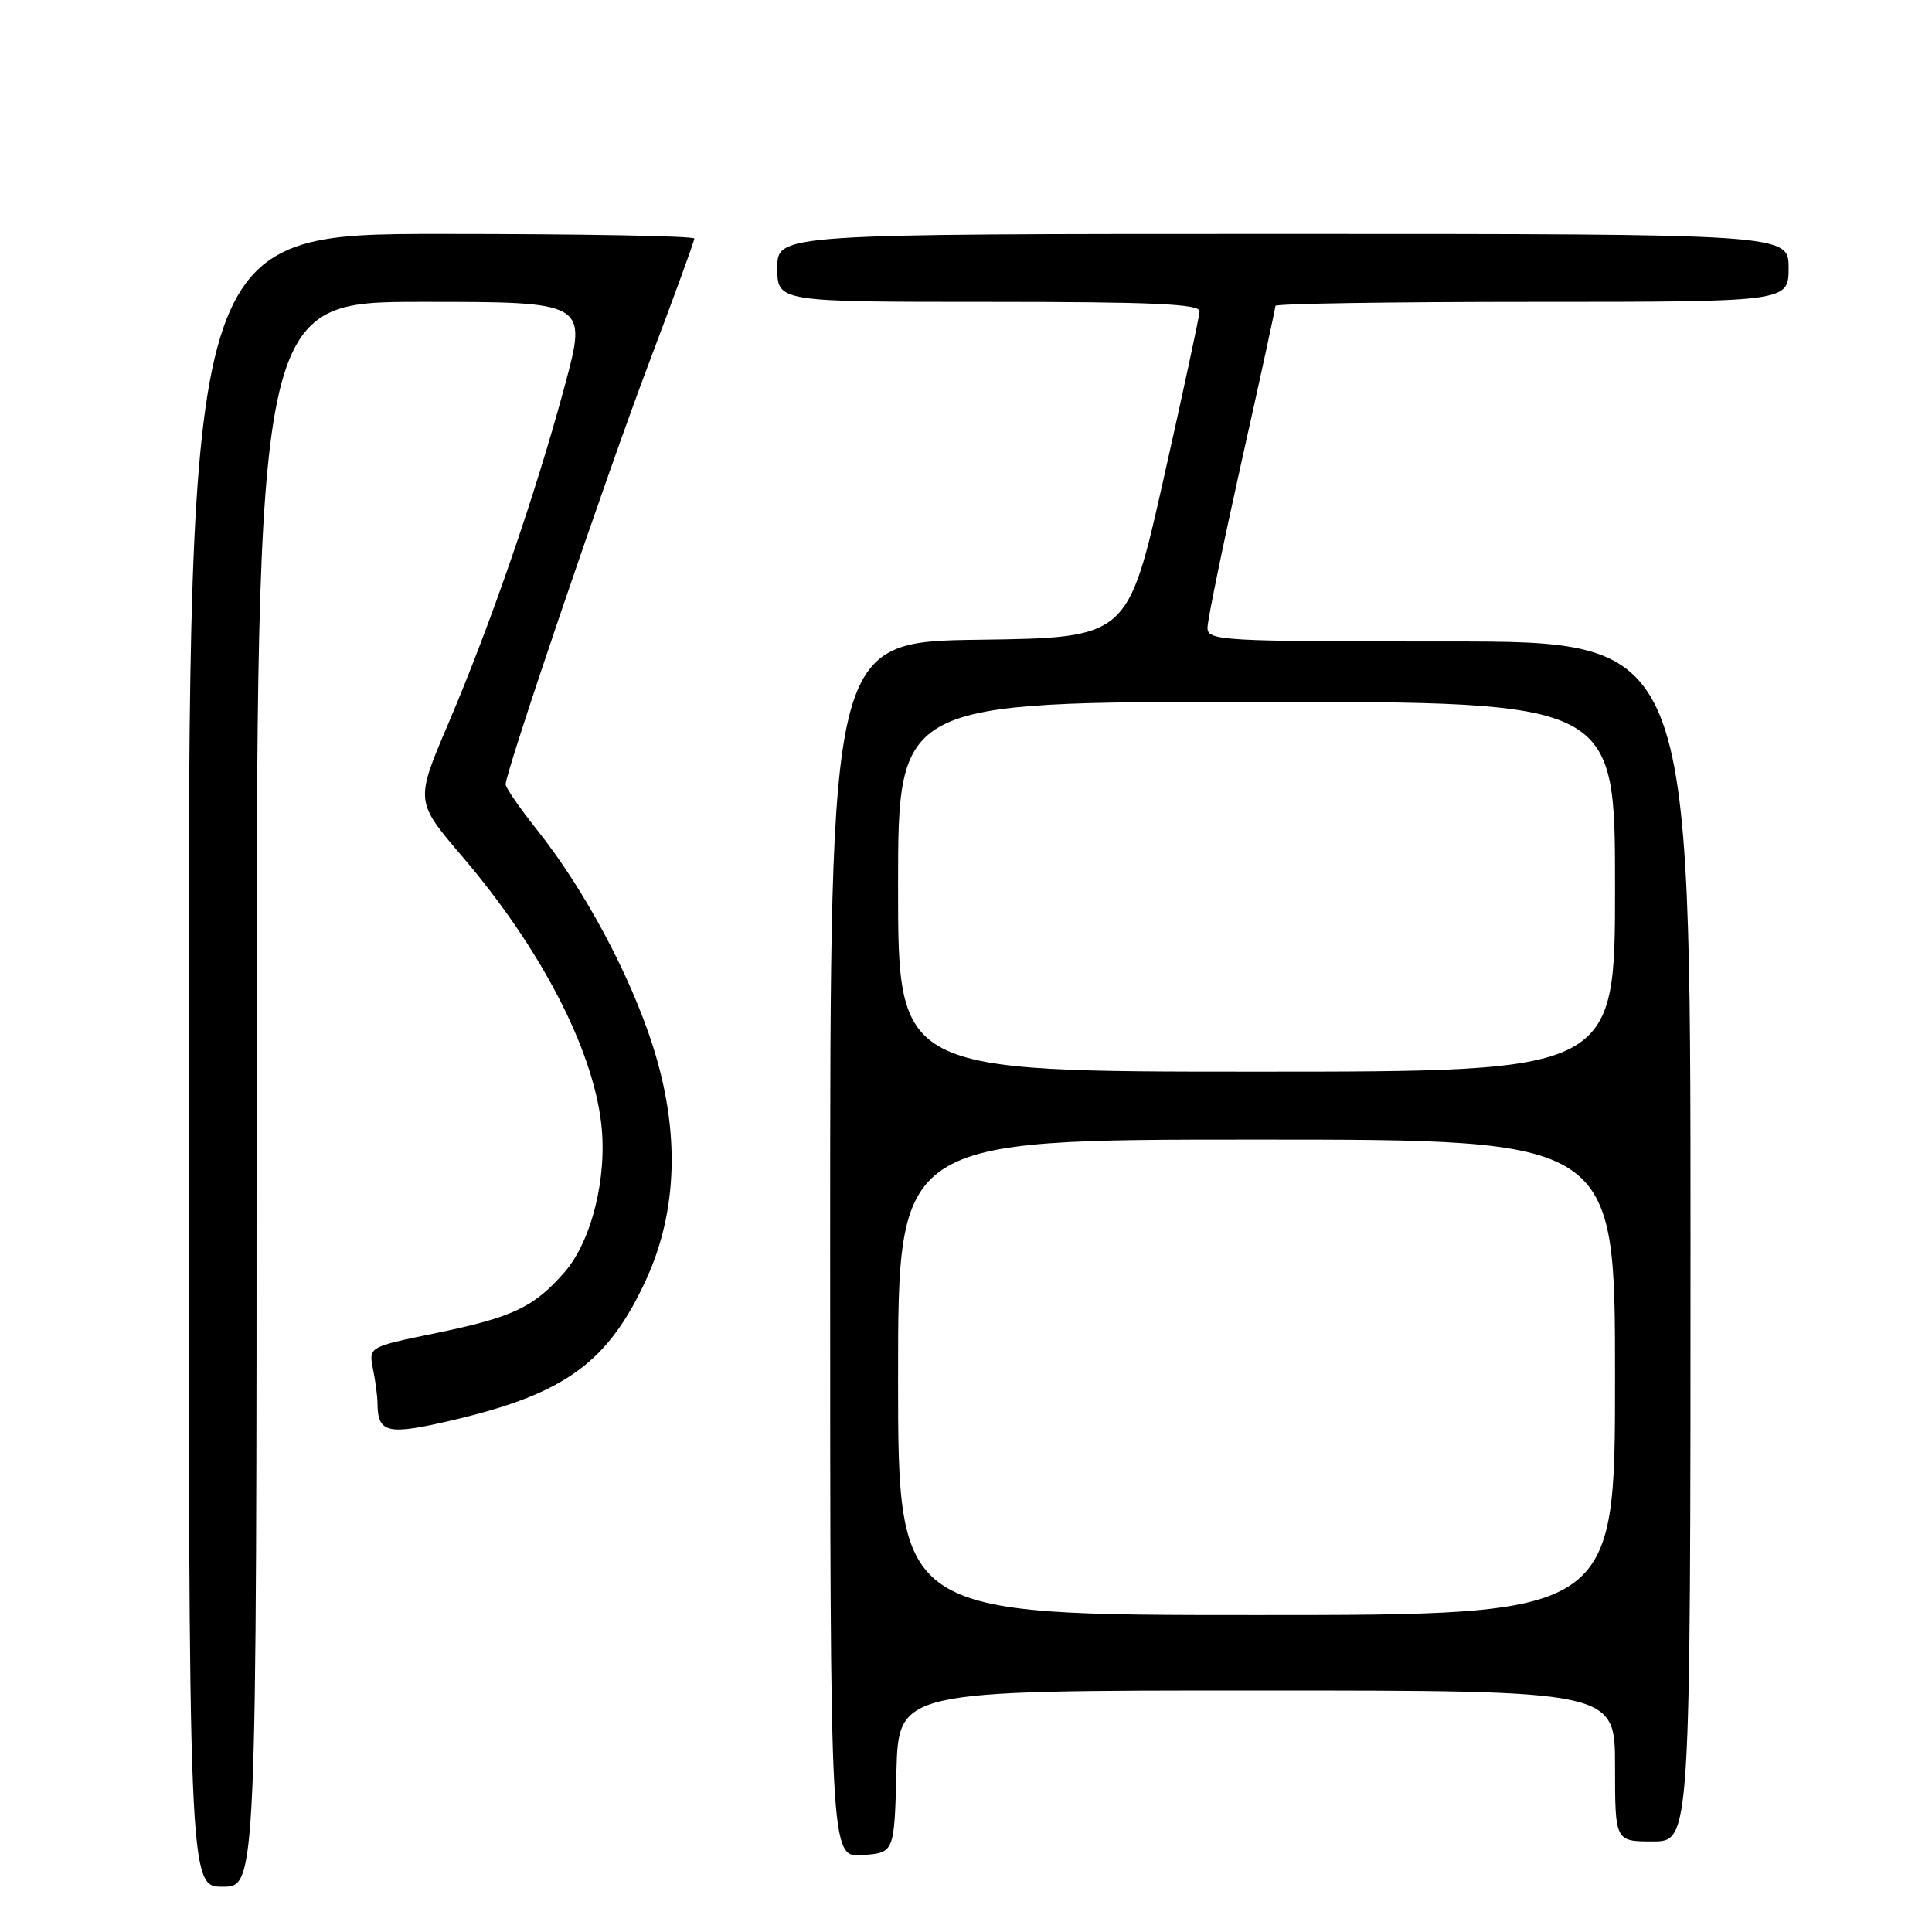 <?xml version="1.0" encoding="UTF-8" standalone="no"?>
<!DOCTYPE svg PUBLIC "-//W3C//DTD SVG 1.1//EN" "http://www.w3.org/Graphics/SVG/1.1/DTD/svg11.dtd" >
<svg xmlns="http://www.w3.org/2000/svg" xmlns:xlink="http://www.w3.org/1999/xlink" version="1.1" viewBox="0 0 256 256">
 <g >
 <path fill="currentColor"
d=" M 34.00 145.00 C 34.00 40.00 34.00 40.00 55.92 40.00 C 77.83 40.00 77.83 40.00 74.83 51.13 C 70.99 65.40 65.01 82.73 59.42 95.84 C 55.01 106.18 55.01 106.18 61.25 113.49 C 71.59 125.60 78.48 138.81 79.66 148.82 C 80.51 155.95 78.40 164.48 74.77 168.61 C 70.68 173.26 67.94 174.55 57.58 176.68 C 48.85 178.48 48.85 178.48 49.42 181.37 C 49.74 182.95 50.01 184.98 50.02 185.88 C 50.05 189.97 51.30 190.24 60.36 188.09 C 74.95 184.62 80.63 180.45 85.64 169.50 C 89.80 160.40 90.10 149.89 86.52 138.64 C 83.50 129.16 77.43 117.84 71.13 109.92 C 68.86 107.07 67.00 104.37 67.00 103.93 C 67.00 102.24 80.30 63.14 86.02 48.02 C 89.31 39.33 92.00 31.95 92.00 31.61 C 92.00 31.27 76.93 31.00 58.50 31.00 C 25.00 31.00 25.00 31.00 25.00 140.50 C 25.00 250.00 25.00 250.00 29.50 250.00 C 34.00 250.00 34.00 250.00 34.00 145.00 Z  M 118.78 234.75 C 119.07 224.00 119.07 224.00 166.53 224.00 C 214.00 224.00 214.00 224.00 214.00 234.00 C 214.00 244.00 214.00 244.00 219.00 244.00 C 224.00 244.00 224.00 244.00 224.00 164.50 C 224.00 85.00 224.00 85.00 192.00 85.00 C 161.75 85.00 160.00 84.90 160.00 83.18 C 160.00 82.19 162.03 72.30 164.50 61.22 C 166.98 50.14 169.00 40.83 169.00 40.53 C 169.00 40.24 184.30 40.00 203.00 40.00 C 237.00 40.00 237.00 40.00 237.00 35.50 C 237.00 31.00 237.00 31.00 170.00 31.00 C 103.00 31.00 103.00 31.00 103.00 35.50 C 103.00 40.00 103.00 40.00 131.00 40.00 C 152.76 40.00 158.99 40.28 158.95 41.25 C 158.92 41.94 156.77 51.95 154.17 63.50 C 149.44 84.50 149.44 84.50 129.72 84.77 C 110.00 85.04 110.00 85.04 110.00 165.58 C 110.00 246.11 110.00 246.11 114.25 245.81 C 118.50 245.50 118.50 245.50 118.78 234.75 Z  M 119.00 182.50 C 119.00 151.00 119.00 151.00 166.50 151.00 C 214.00 151.00 214.00 151.00 214.00 182.50 C 214.00 214.00 214.00 214.00 166.50 214.00 C 119.00 214.00 119.00 214.00 119.00 182.50 Z  M 119.00 117.50 C 119.00 93.00 119.00 93.00 166.50 93.00 C 214.00 93.00 214.00 93.00 214.00 117.50 C 214.00 142.00 214.00 142.00 166.50 142.00 C 119.00 142.00 119.00 142.00 119.00 117.50 Z "/>
</g>
</svg>